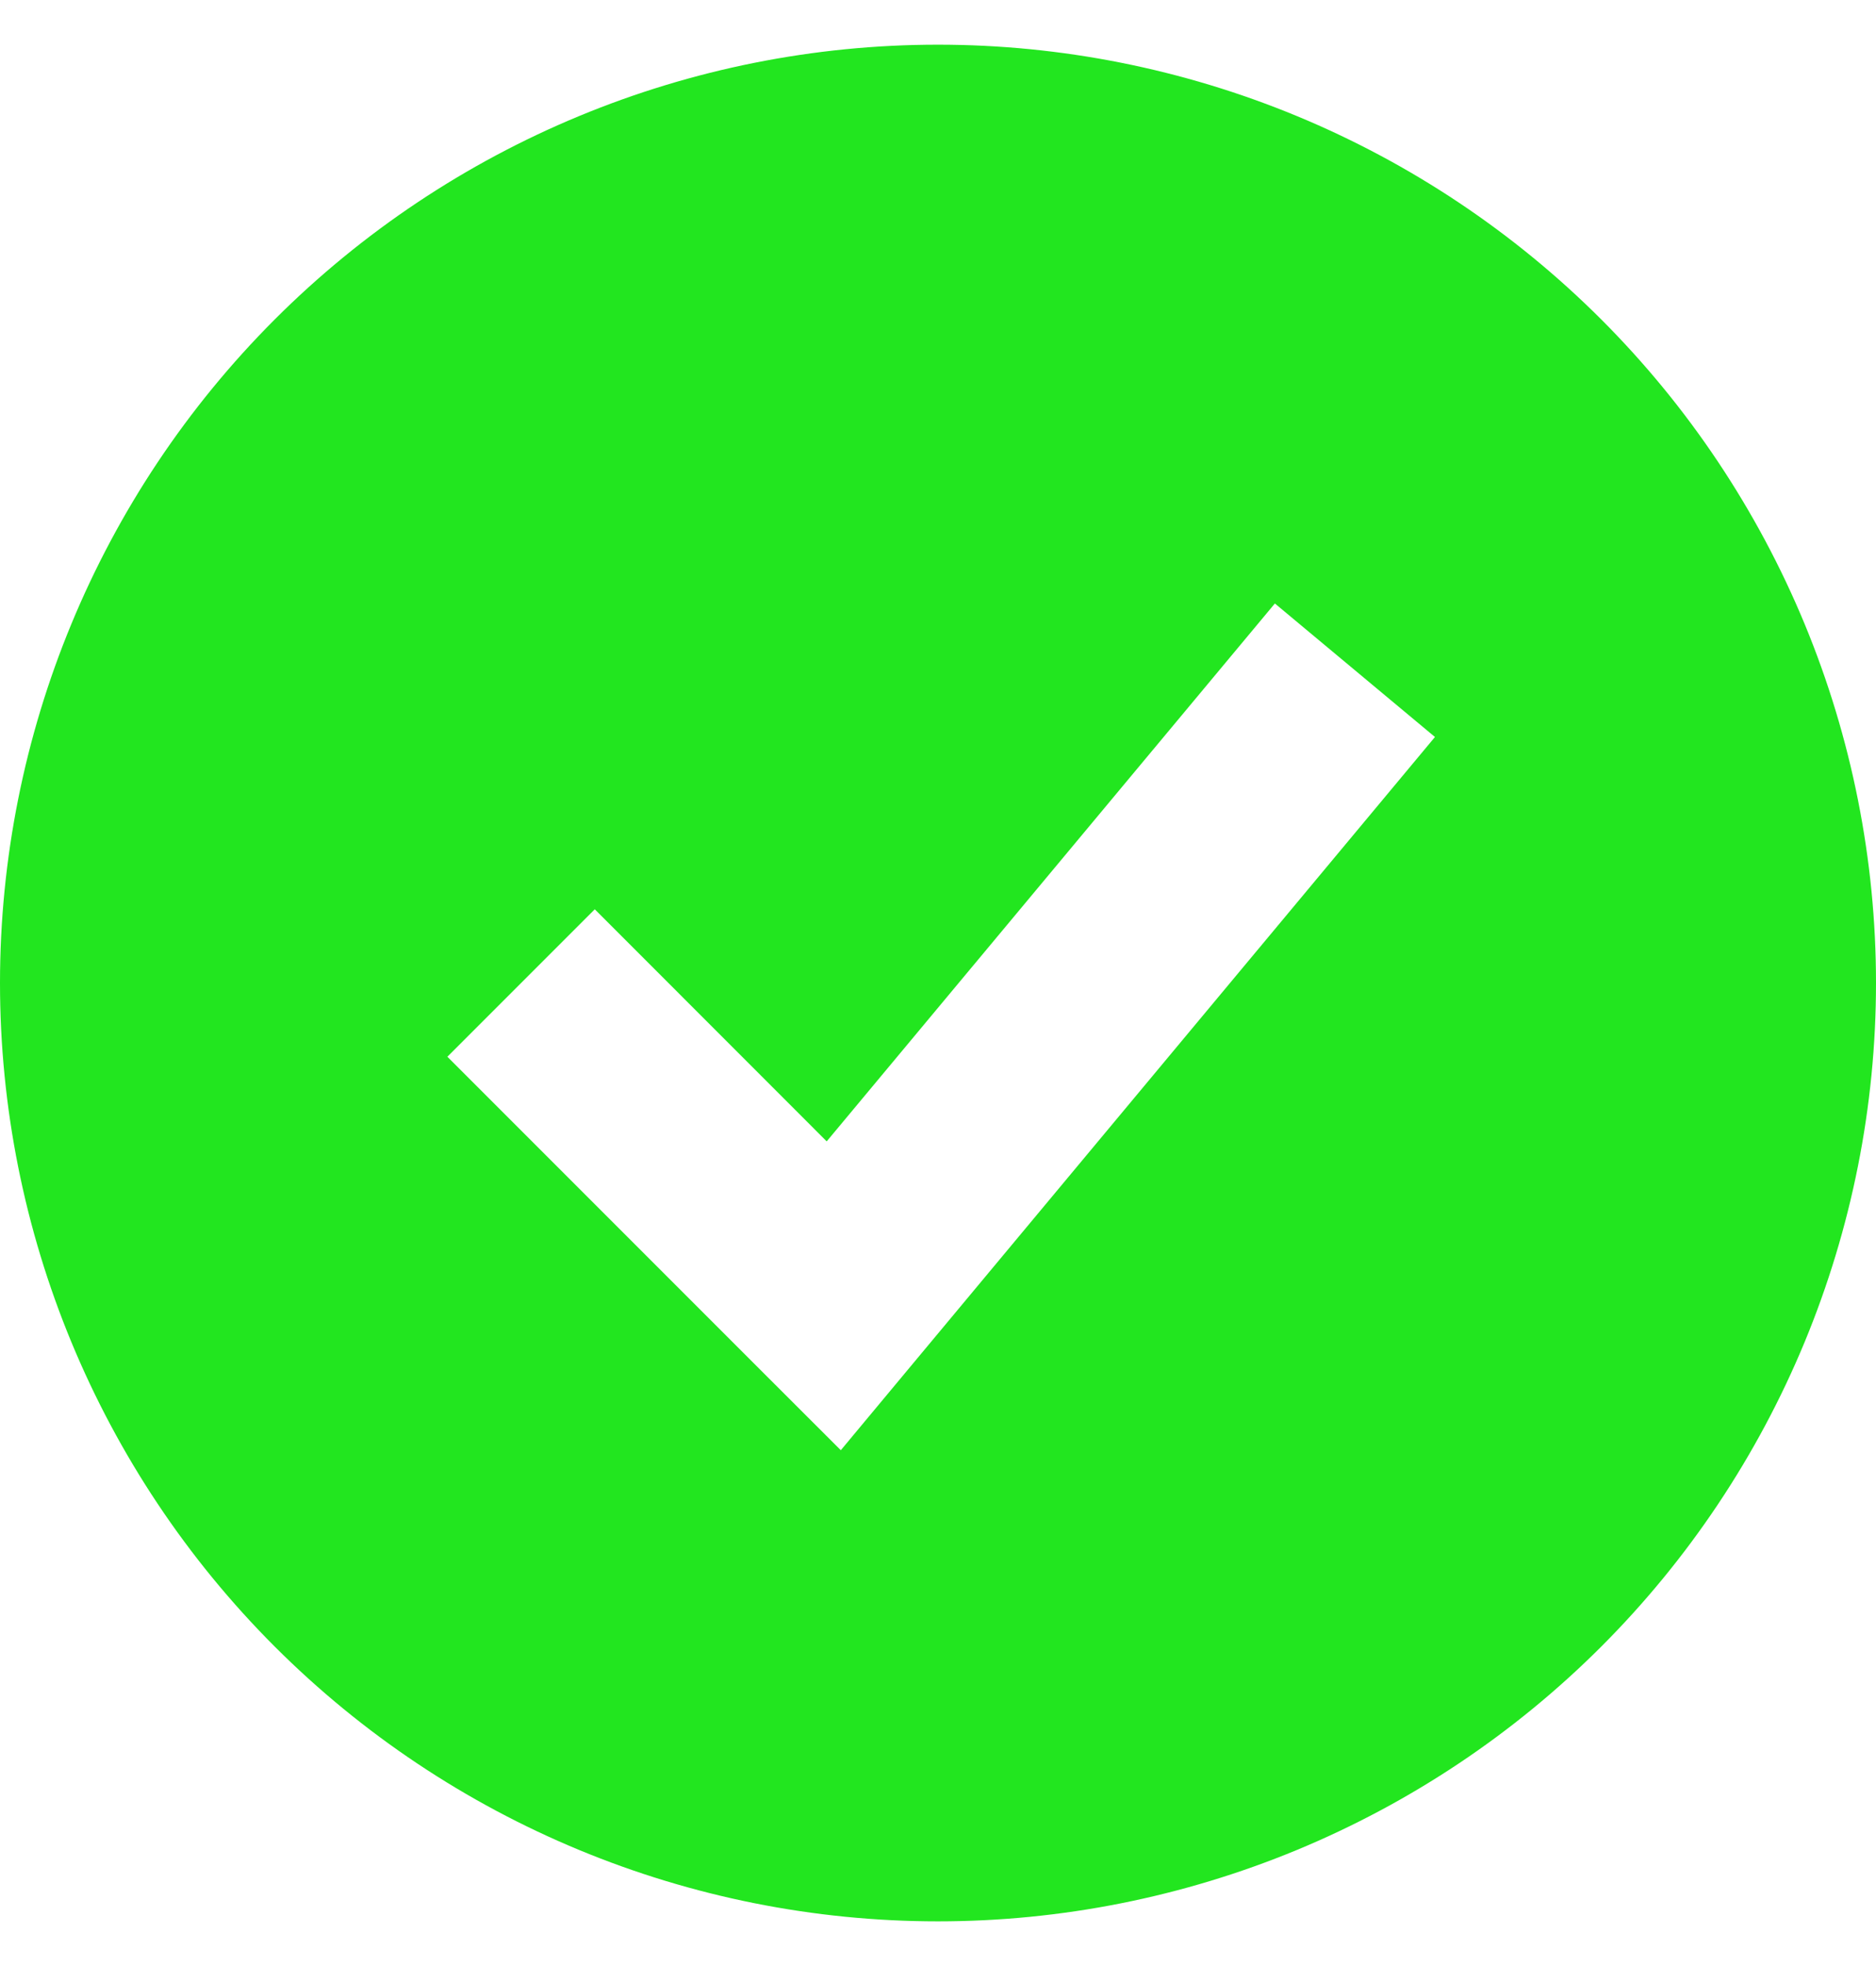 <svg width="21" height="22" viewBox="0 0 21 22" fill="none" xmlns="http://www.w3.org/2000/svg">
<path fill-rule="evenodd" clip-rule="evenodd" d="M10.5 21.5C11.879 21.5 13.244 21.228 14.518 20.701C15.792 20.173 16.95 19.4 17.925 18.425C18.9 17.45 19.673 16.292 20.201 15.018C20.728 13.744 21 12.379 21 11C21 9.621 20.728 8.256 20.201 6.982C19.673 5.708 18.9 4.55 17.925 3.575C16.95 2.6 15.792 1.827 14.518 1.299C13.244 0.772 11.879 0.5 10.5 0.5C7.715 0.5 5.045 1.606 3.075 3.575C1.106 5.545 0 8.215 0 11C0 13.785 1.106 16.456 3.075 18.425C5.045 20.394 7.715 21.5 10.5 21.5ZM10.229 15.247L16.063 8.247L14.271 6.753L9.254 12.772L6.658 10.175L5.008 11.825L8.508 15.325L9.412 16.228L10.229 15.247Z" fill="#22E61F"/>
</svg>
